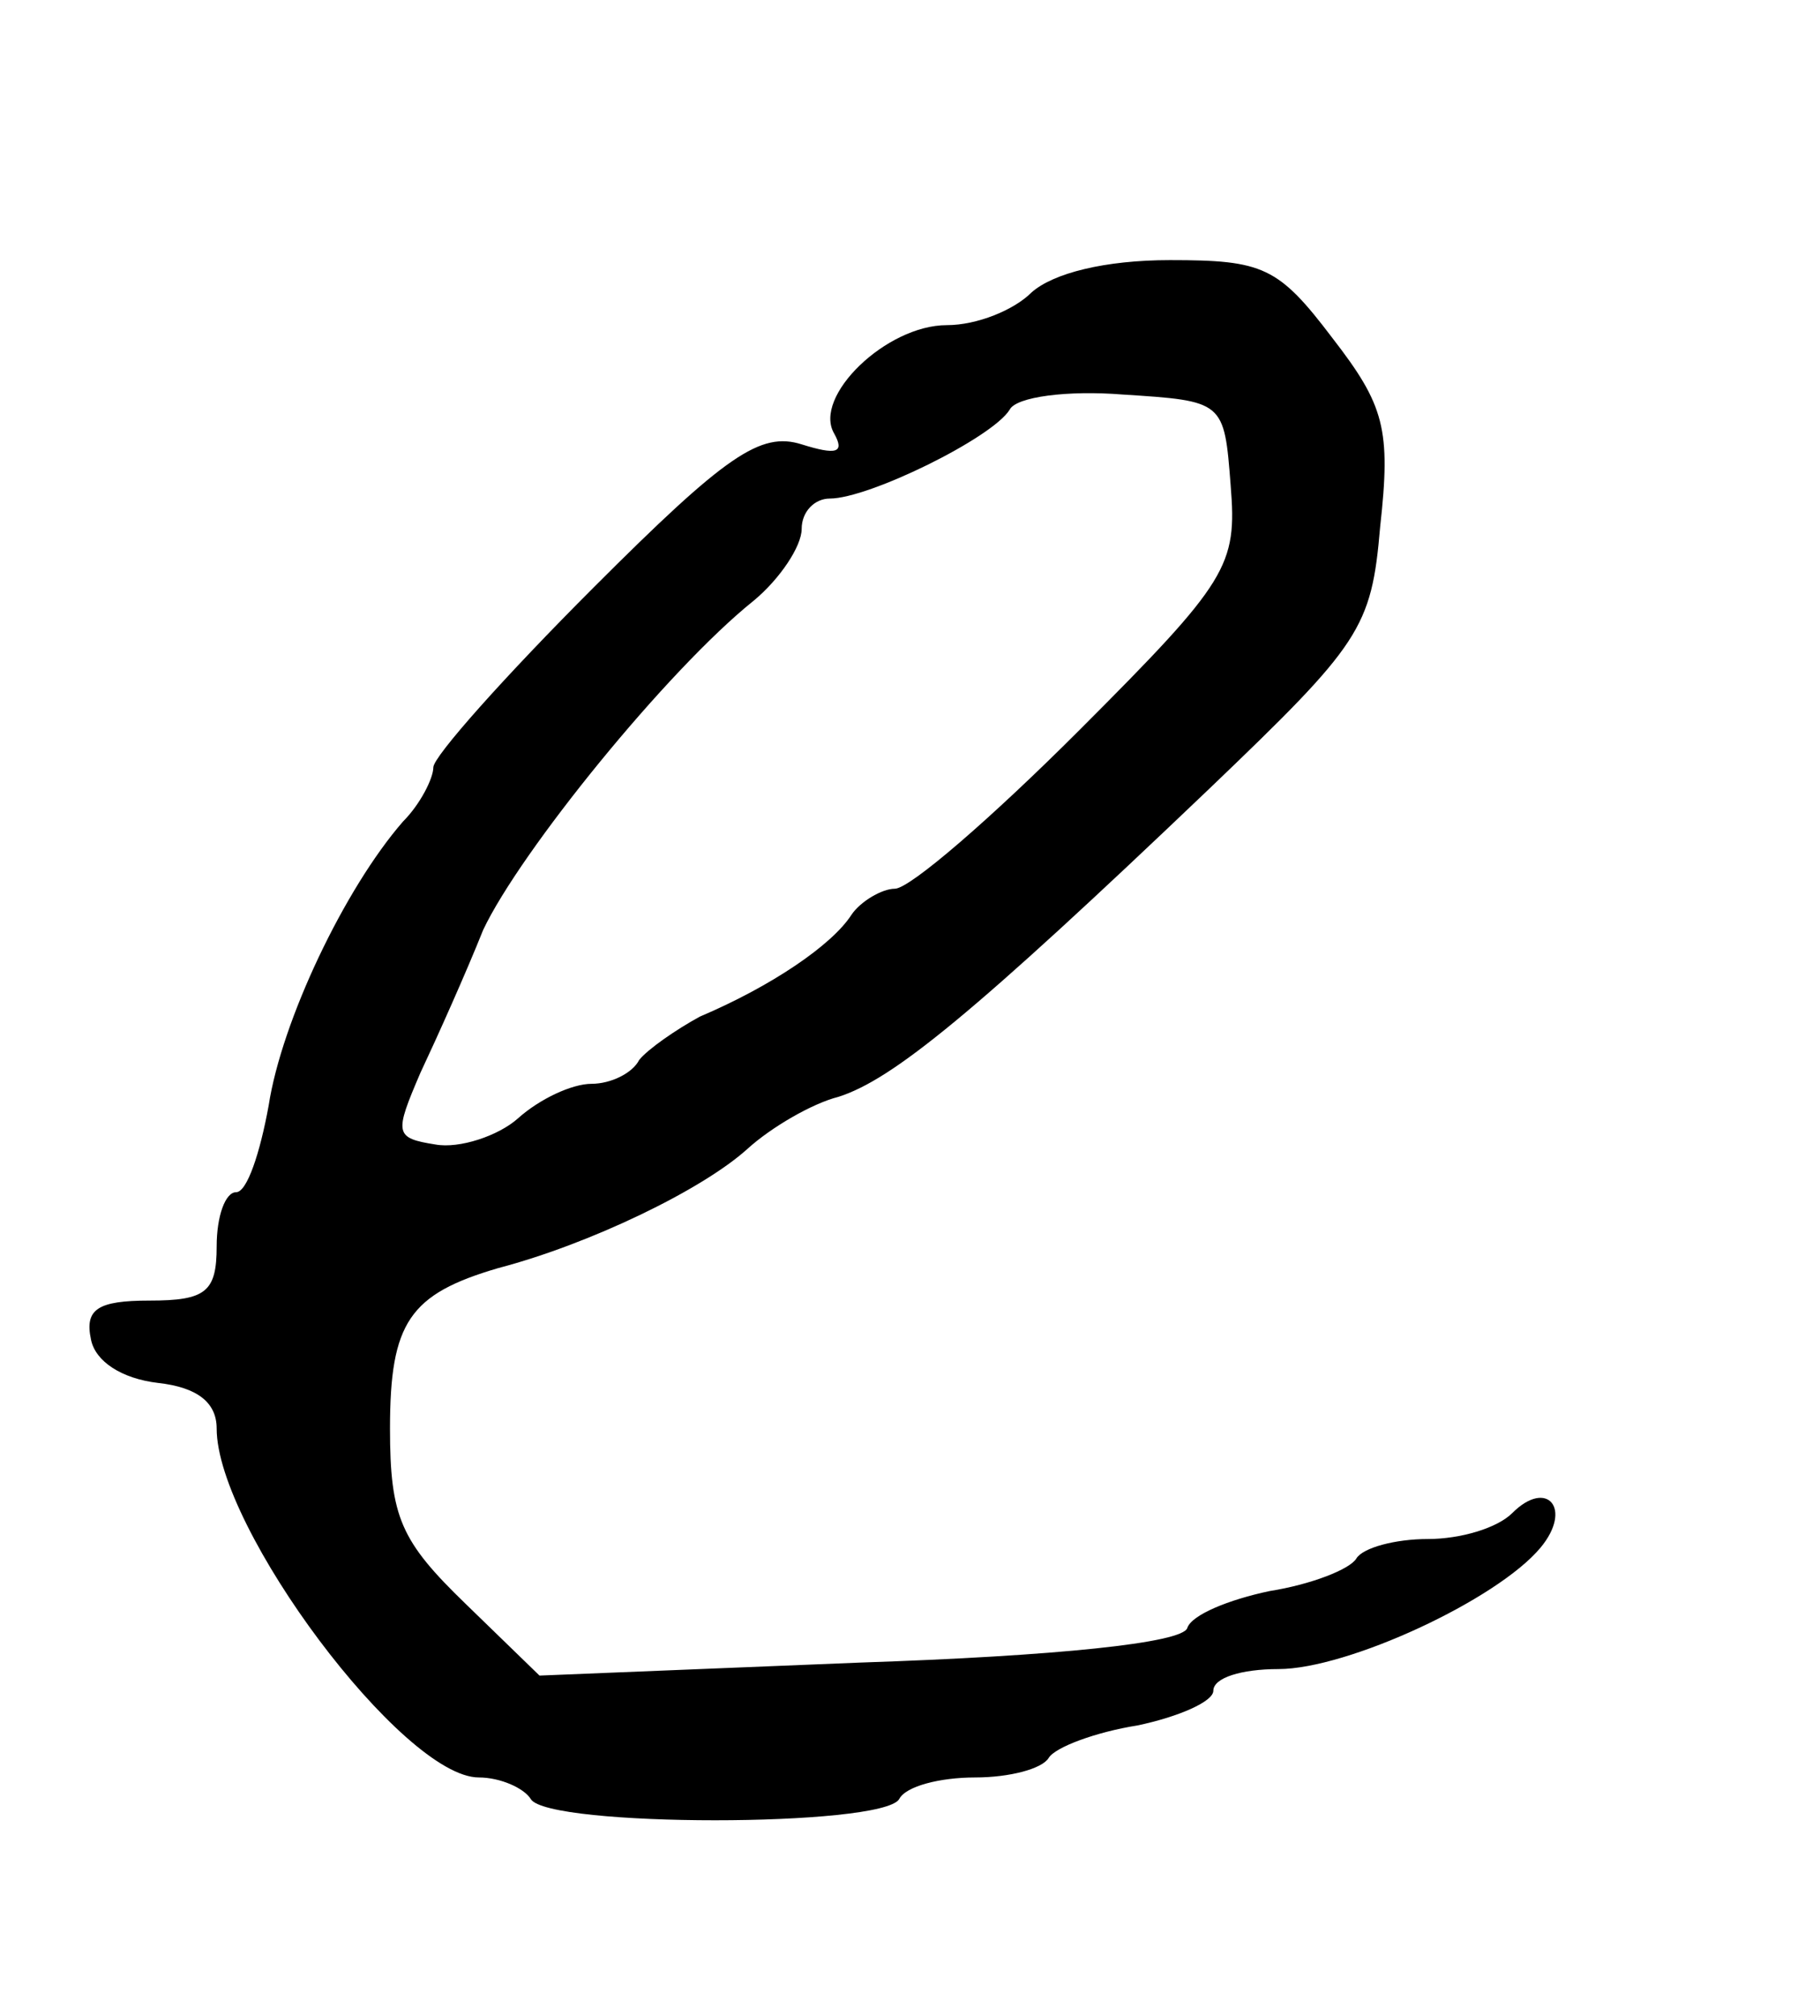 <?xml version="1.0" standalone="no"?>
<!DOCTYPE svg PUBLIC "-//W3C//DTD SVG 20010904//EN"
 "http://www.w3.org/TR/2001/REC-SVG-20010904/DTD/svg10.dtd">
<svg version="1.0" xmlns="http://www.w3.org/2000/svg"
 width="84pt" height="93pt" viewBox="0 0 84 93"
 preserveAspectRatio="xMidYMid meet">
<g transform="translate(0,93) scale(0.1,-0.1)"
fill="#000000" stroke="none">
<path d="M476 795 c-8 -8 -25 -15 -39 -15 -28 0 -62 -33 -52 -50 5 -9 1 -10
-15 -5 -19 6 -35 -5 -96 -66 -41 -41 -74 -78 -74 -83 0 -5 -6 -17 -14 -25 -27
-31 -56 -92 -62 -131 -4 -22 -10 -40 -15 -40 -5 0 -9 -11 -9 -25 0 -21 -5 -25
-31 -25 -24 0 -30 -4 -27 -18 2 -10 14 -18 31 -20 18 -2 27 -9 27 -21 0 -46
86 -161 121 -161 10 0 21 -5 24 -10 8 -13 162 -13 170 0 3 6 19 10 35 10 16 0
31 4 34 9 3 5 22 12 41 15 19 4 35 11 35 16 0 6 13 10 30 10 32 0 101 32 121
56 15 18 3 32 -13 16 -7 -7 -24 -12 -39 -12 -15 0 -30 -4 -33 -9 -3 -5 -21
-12 -40 -15 -19 -4 -36 -11 -38 -17 -2 -7 -61 -13 -151 -16 l-148 -6 -34 33
c-30 29 -35 40 -35 81 0 49 9 62 50 74 42 11 94 36 115 55 11 10 30 21 42 24
25 8 62 38 171 142 70 67 75 74 79 121 5 45 2 56 -22 87 -25 33 -32 36 -75 36
-30 0 -54 -6 -64 -15z m92 -89 c3 -37 -1 -44 -70 -113 -40 -40 -78 -73 -85
-73 -6 0 -16 -6 -20 -12 -9 -14 -37 -33 -70 -47 -11 -6 -24 -15 -28 -20 -3 -6
-13 -11 -22 -11 -9 0 -24 -7 -34 -16 -9 -8 -27 -14 -38 -12 -19 3 -19 5 -7 33
8 17 21 46 29 66 17 36 85 120 125 152 12 10 22 25 22 33 0 8 6 14 13 14 18 0
75 28 83 41 3 6 27 9 52 7 47 -3 47 -3 50 -42z"/>
</g>
</svg>

